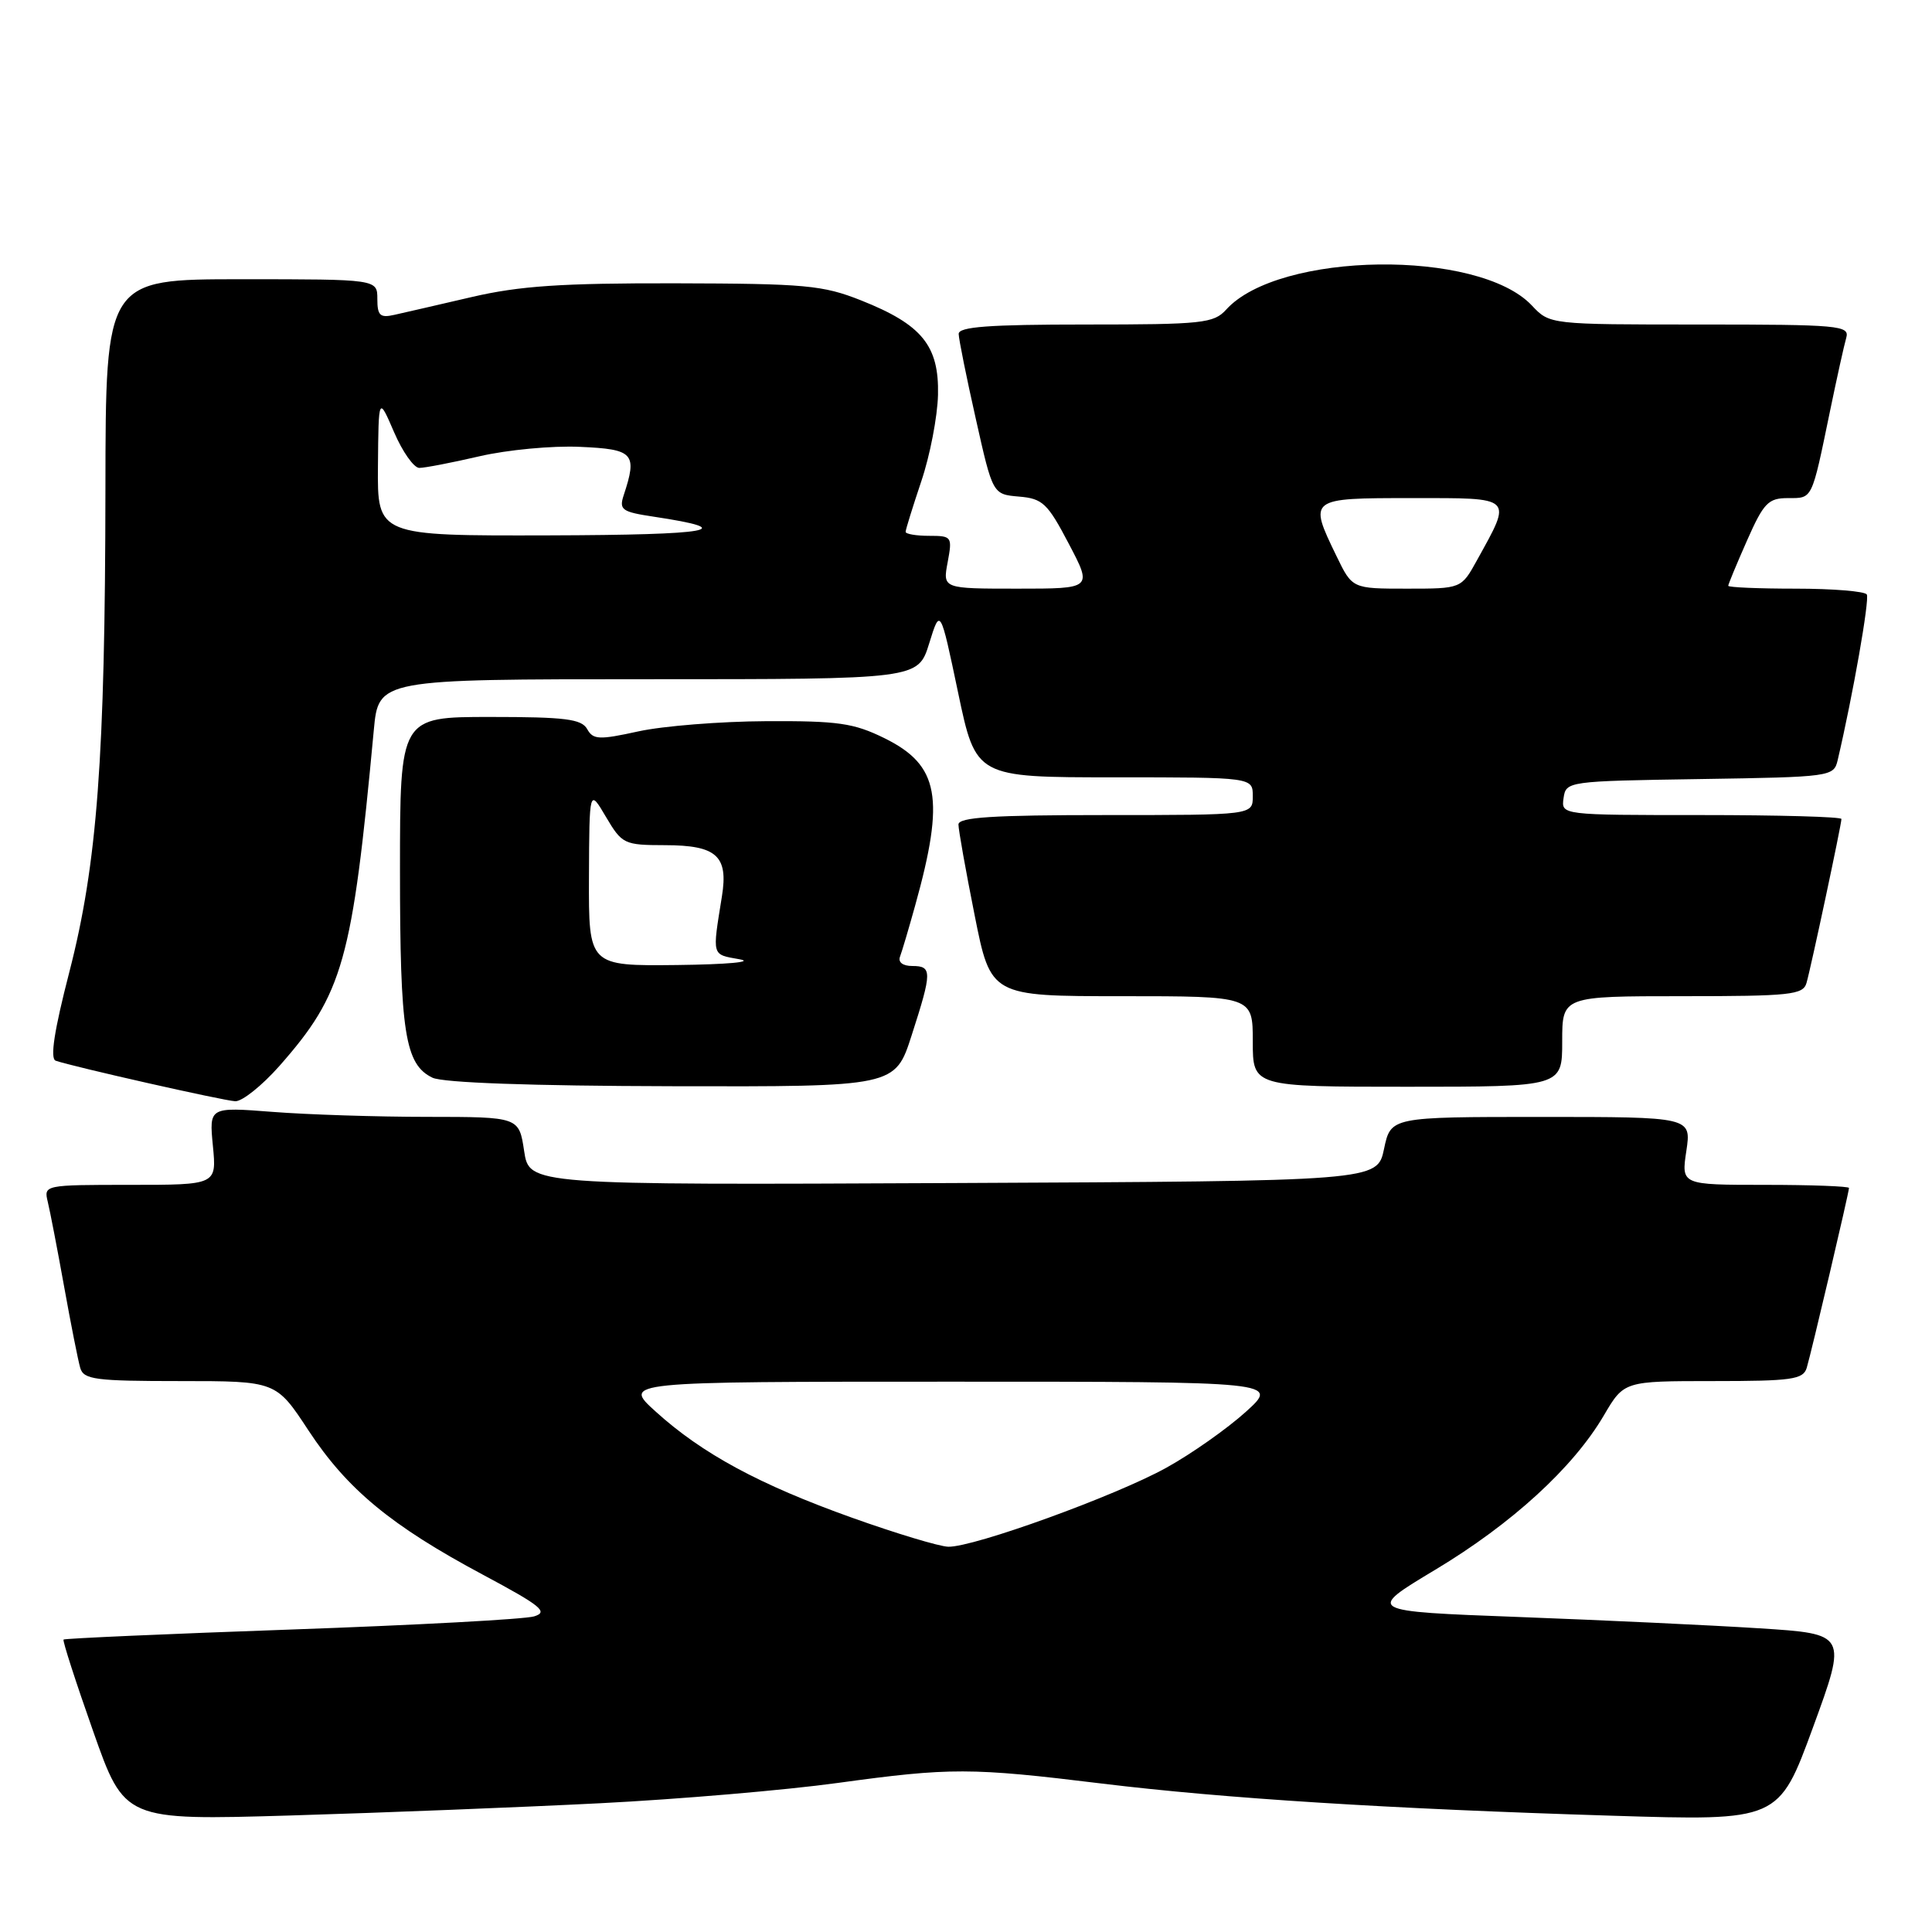 <?xml version="1.0" encoding="UTF-8" standalone="no"?>
<!DOCTYPE svg PUBLIC "-//W3C//DTD SVG 1.1//EN" "http://www.w3.org/Graphics/SVG/1.1/DTD/svg11.dtd" >
<svg xmlns="http://www.w3.org/2000/svg" xmlns:xlink="http://www.w3.org/1999/xlink" version="1.1" viewBox="0 0 256 256">
 <g >
 <path fill="currentColor"
d=" M 79.50 238.94 C 89.95 238.41 104.12 237.20 111.00 236.25 C 125.97 234.20 128.58 234.20 146.00 236.33 C 162.25 238.31 183.87 239.67 213.59 240.59 C 235.69 241.28 235.69 241.28 240.23 228.89 C 244.76 216.50 244.76 216.50 233.13 215.76 C 226.73 215.35 212.39 214.68 201.25 214.26 C 181.01 213.50 181.01 213.50 190.18 208.00 C 200.34 201.90 208.47 194.46 212.52 187.55 C 215.19 183.00 215.19 183.00 227.03 183.00 C 237.43 183.00 238.93 182.79 239.40 181.25 C 240.02 179.18 245.00 158.01 245.00 157.41 C 245.00 157.19 240.00 157.00 233.89 157.00 C 222.77 157.00 222.77 157.00 223.45 152.50 C 224.12 148.00 224.12 148.00 204.20 148.00 C 184.28 148.00 184.28 148.00 183.39 152.25 C 182.49 156.50 182.49 156.50 126.31 156.76 C 70.13 157.02 70.13 157.02 69.45 152.51 C 68.77 148.00 68.77 148.00 56.64 147.99 C 49.96 147.99 40.72 147.69 36.11 147.33 C 27.71 146.68 27.71 146.68 28.21 151.84 C 28.71 157.00 28.71 157.00 17.24 157.00 C 5.86 157.00 5.79 157.02 6.33 159.25 C 6.63 160.49 7.61 165.55 8.50 170.50 C 9.39 175.45 10.35 180.29 10.63 181.25 C 11.08 182.80 12.60 183.00 23.86 183.00 C 36.58 183.00 36.58 183.00 40.88 189.55 C 46.01 197.35 51.83 202.16 64.01 208.67 C 71.73 212.80 72.70 213.59 70.77 214.18 C 69.52 214.56 55.04 215.34 38.59 215.92 C 22.14 216.50 8.57 217.10 8.42 217.25 C 8.27 217.39 10.03 222.85 12.33 229.36 C 16.50 241.21 16.50 241.21 38.50 240.56 C 50.60 240.20 69.05 239.47 79.50 238.94 Z  M 37.02 141.25 C 45.47 131.66 46.67 127.40 49.53 96.75 C 50.16 90.00 50.16 90.00 85.90 90.00 C 121.65 90.00 121.65 90.00 123.12 85.26 C 124.59 80.52 124.59 80.52 126.95 91.76 C 129.31 103.00 129.31 103.00 147.65 103.00 C 166.00 103.00 166.00 103.00 166.00 105.50 C 166.00 108.00 166.00 108.00 146.50 108.00 C 131.57 108.00 127.00 108.29 127.00 109.25 C 127.00 109.94 127.96 115.34 129.14 121.25 C 131.28 132.00 131.28 132.00 148.64 132.00 C 166.00 132.00 166.00 132.00 166.00 138.00 C 166.00 144.00 166.00 144.00 186.50 144.00 C 207.00 144.00 207.00 144.00 207.00 138.00 C 207.00 132.00 207.00 132.00 222.93 132.00 C 237.25 132.00 238.92 131.82 239.37 130.25 C 239.97 128.17 244.00 109.26 244.00 108.52 C 244.00 108.23 235.64 108.00 225.43 108.00 C 206.86 108.00 206.86 108.00 207.18 105.75 C 207.50 103.53 207.70 103.50 225.24 103.23 C 242.65 102.96 242.98 102.91 243.50 100.73 C 245.53 92.07 247.75 79.41 247.36 78.77 C 247.10 78.35 242.86 78.00 237.94 78.00 C 233.02 78.00 229.00 77.83 229.00 77.62 C 229.00 77.42 230.12 74.72 231.49 71.62 C 233.70 66.63 234.30 66.00 236.92 66.00 C 240.20 66.00 240.03 66.36 242.48 54.50 C 243.39 50.10 244.36 45.71 244.64 44.75 C 245.10 43.13 243.71 43.00 225.24 43.00 C 205.35 43.00 205.35 43.00 202.98 40.48 C 195.92 32.97 169.45 33.32 162.48 41.02 C 160.83 42.84 159.36 43.00 143.85 43.00 C 131.02 43.00 127.01 43.30 127.03 44.25 C 127.04 44.94 128.06 50.00 129.30 55.50 C 131.54 65.50 131.54 65.50 135.02 65.80 C 138.15 66.06 138.81 66.68 141.62 72.05 C 144.75 78.00 144.75 78.00 134.83 78.00 C 124.91 78.00 124.91 78.00 125.57 74.50 C 126.20 71.11 126.13 71.00 123.11 71.00 C 121.40 71.00 120.00 70.76 120.00 70.47 C 120.00 70.18 120.94 67.16 122.08 63.76 C 123.23 60.36 124.22 55.21 124.29 52.32 C 124.44 45.80 122.17 43.01 114.09 39.80 C 109.02 37.79 106.73 37.58 89.50 37.54 C 74.42 37.51 68.85 37.88 62.50 39.36 C 58.10 40.38 53.49 41.45 52.25 41.72 C 50.36 42.15 50.00 41.81 50.00 39.62 C 50.00 37.00 50.00 37.00 32.00 37.00 C 14.00 37.00 14.00 37.00 13.97 64.75 C 13.93 100.47 12.89 114.45 9.18 128.83 C 7.18 136.56 6.61 140.28 7.38 140.55 C 9.70 141.35 29.57 145.84 31.17 145.92 C 32.08 145.96 34.71 143.86 37.02 141.25 Z  M 120.80 137.18 C 123.52 128.75 123.52 128.00 120.89 128.00 C 119.62 128.00 118.97 127.50 119.26 126.75 C 119.52 126.06 120.42 123.03 121.26 120.00 C 125.24 105.71 124.45 101.39 117.19 97.81 C 113.12 95.81 111.05 95.51 101.50 95.56 C 95.45 95.59 87.84 96.20 84.60 96.91 C 79.36 98.06 78.59 98.02 77.80 96.60 C 77.05 95.27 74.87 95.00 64.95 95.00 C 53.00 95.00 53.00 95.00 53.00 115.35 C 53.00 136.83 53.66 141.04 57.30 142.80 C 58.69 143.47 70.40 143.89 89.05 143.93 C 118.61 144.00 118.61 144.00 120.80 137.18 Z  M 112.91 201.11 C 100.65 196.73 93.05 192.63 86.88 187.04 C 82.50 183.08 82.50 183.08 126.00 183.08 C 169.50 183.08 169.50 183.08 165.05 187.10 C 162.60 189.31 157.88 192.64 154.55 194.48 C 147.83 198.21 129.01 205.03 125.65 204.95 C 124.47 204.92 118.73 203.19 112.91 201.11 Z  M 177.09 73.68 C 173.37 66.00 173.38 66.00 187.07 66.00 C 200.71 66.00 200.41 65.72 195.70 74.25 C 193.63 78.00 193.63 78.00 186.41 78.00 C 179.18 78.00 179.18 78.00 177.09 73.68 Z  M 50.08 61.75 C 50.16 52.50 50.16 52.50 52.21 57.25 C 53.33 59.86 54.84 62.00 55.56 62.00 C 56.29 62.00 59.87 61.31 63.53 60.46 C 67.19 59.61 73.18 59.04 76.84 59.21 C 83.98 59.52 84.48 60.07 82.64 65.63 C 82.01 67.55 82.41 67.83 86.60 68.46 C 98.18 70.20 94.38 70.88 72.75 70.94 C 50.00 71.00 50.00 71.00 50.08 61.75 Z  M 78.04 116.25 C 78.09 104.50 78.09 104.50 80.29 108.24 C 82.43 111.85 82.69 111.98 88.13 111.99 C 94.96 112.00 96.52 113.41 95.66 118.76 C 94.37 126.81 94.26 126.44 98.00 127.11 C 99.98 127.46 96.41 127.79 89.75 127.87 C 78.00 128.00 78.00 128.00 78.04 116.25 Z "/>
</g>
</svg>